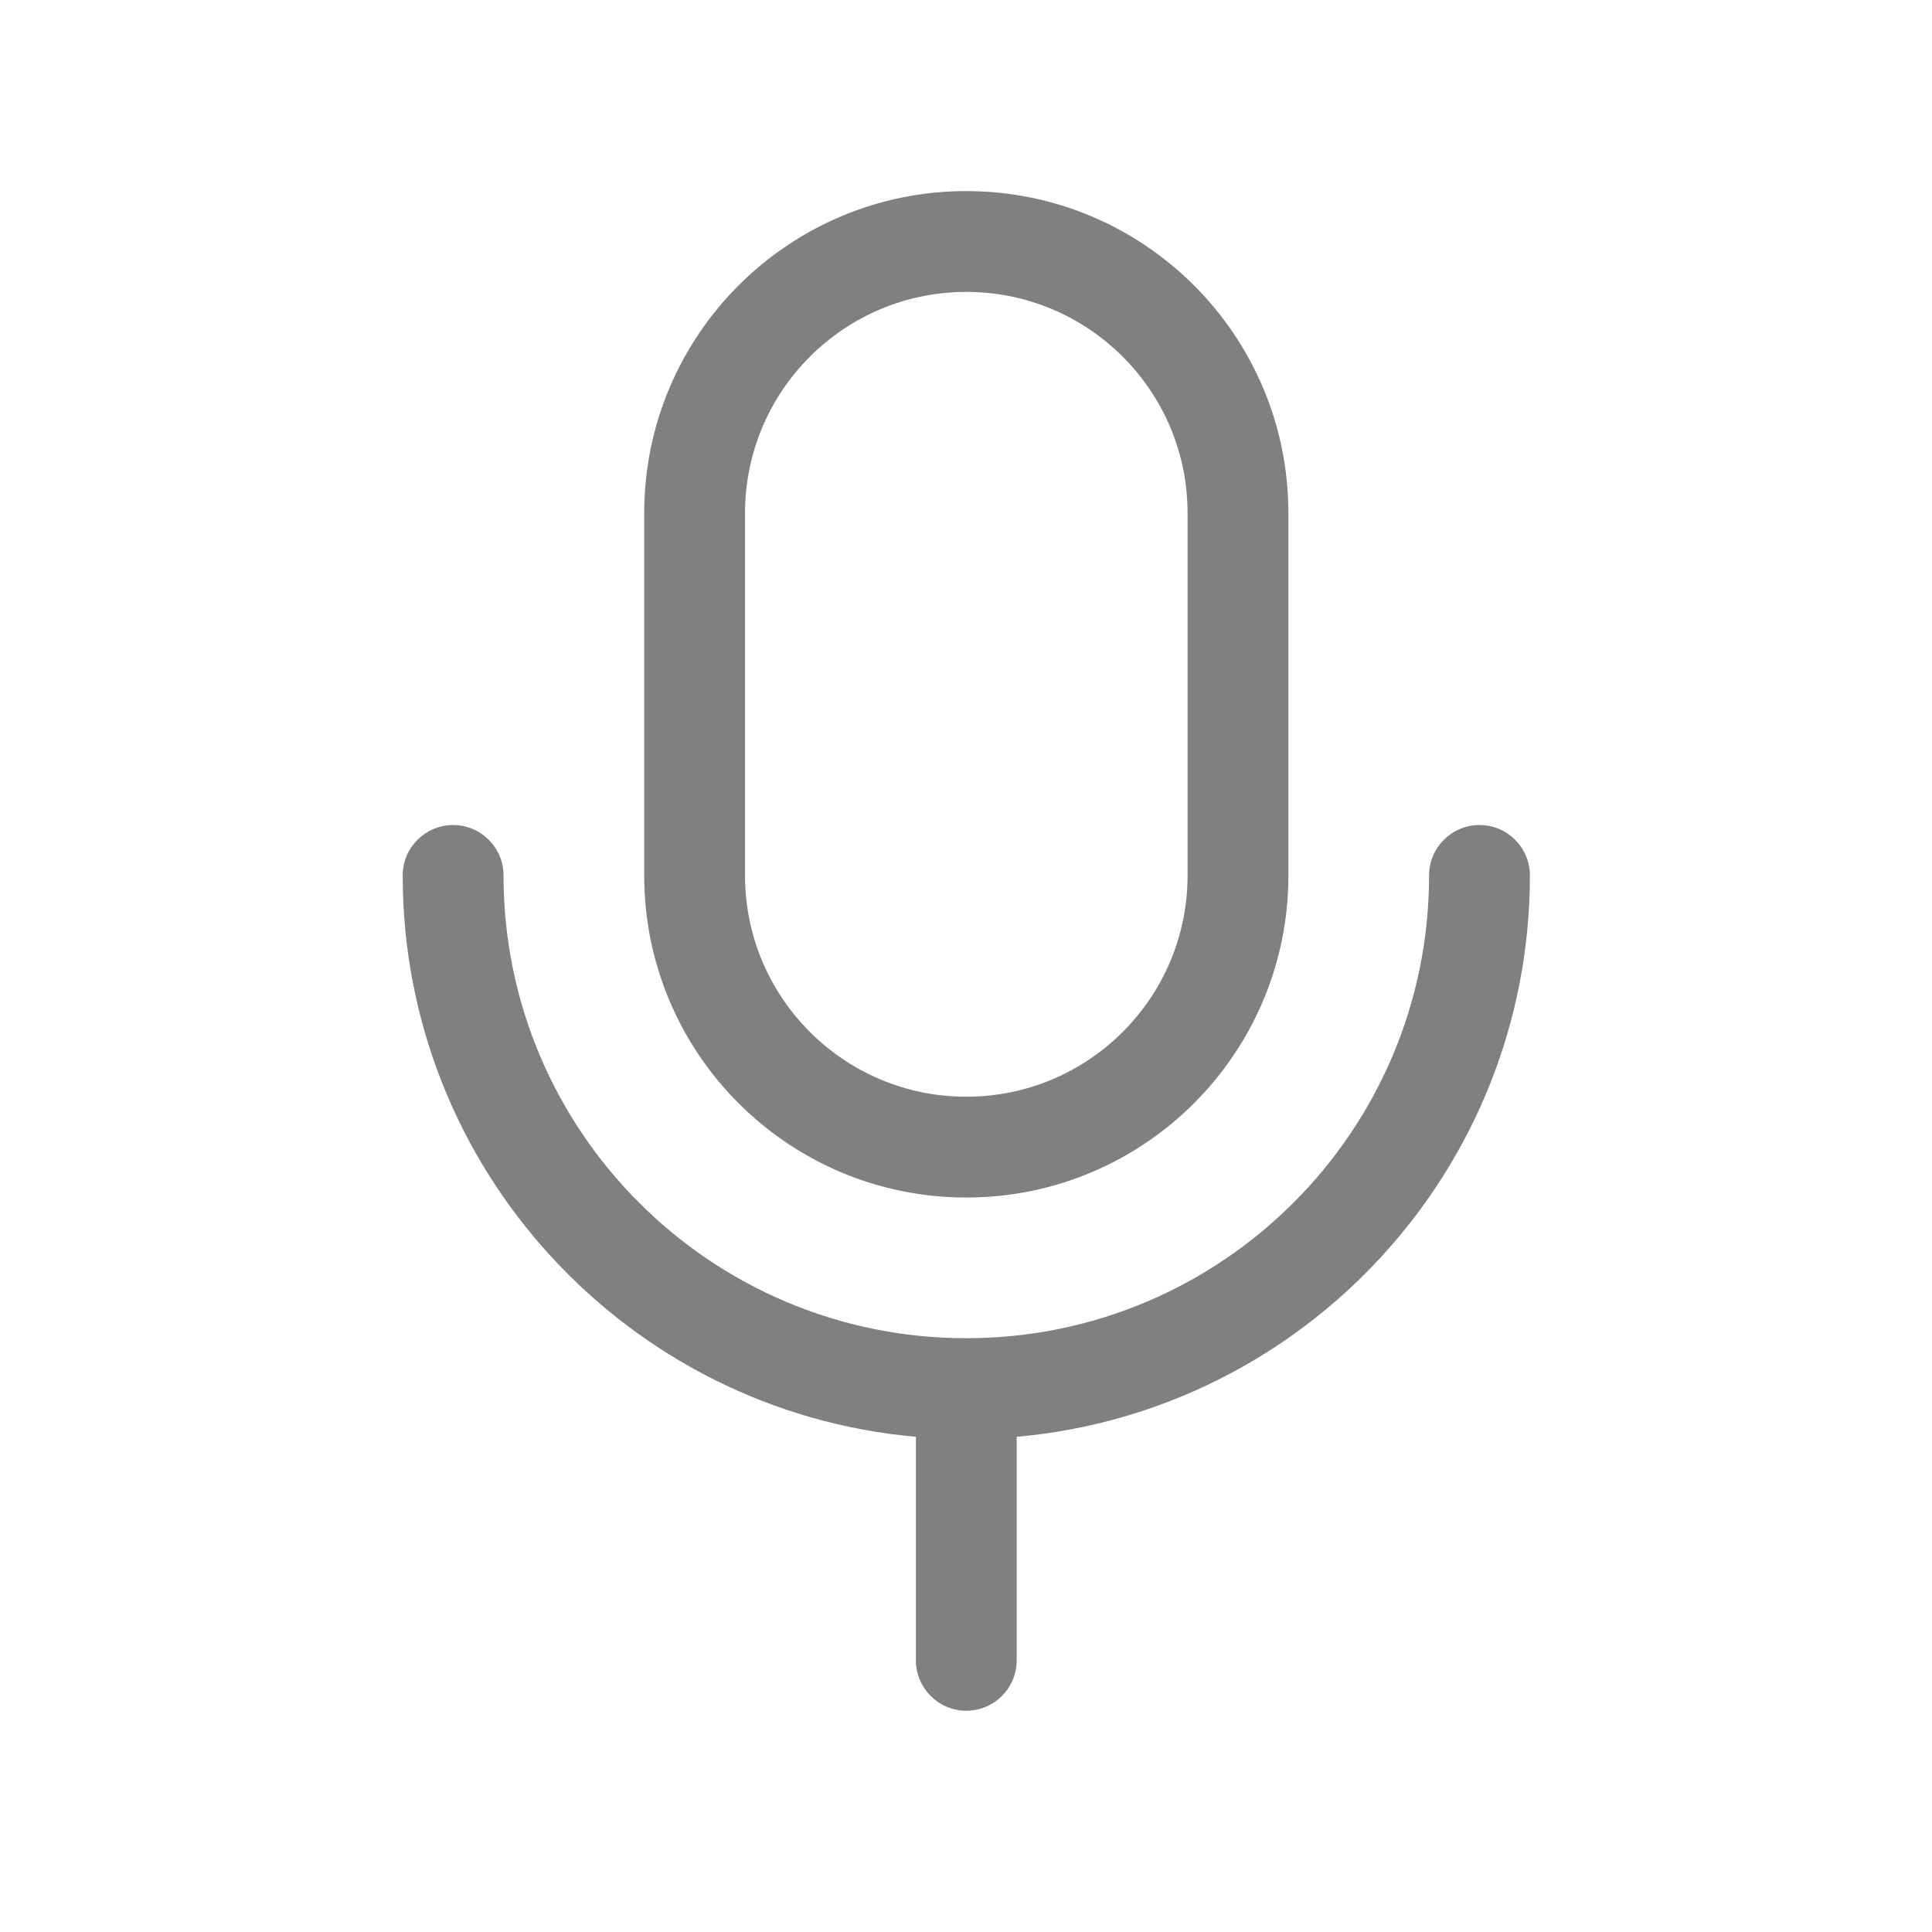 <svg width="32" height="32" viewBox="0 0 32 32" fill="none" xmlns="http://www.w3.org/2000/svg">
<path fill-rule="evenodd" clip-rule="evenodd" d="M10.67 8.5C10.67 5.554 13.059 3.165 16.005 3.165C18.951 3.165 21.34 5.554 21.34 8.5V14.5C21.34 17.447 18.951 19.835 16.005 19.835C13.059 19.835 10.67 17.447 10.67 14.5V8.5ZM16.005 4.835C13.981 4.835 12.34 6.476 12.34 8.5V14.5C12.34 16.524 13.981 18.165 16.005 18.165C18.029 18.165 19.67 16.524 19.67 14.5V8.5C19.67 6.476 18.029 4.835 16.005 4.835Z" fill="#808080"/>
<path d="M7.505 13.665C7.966 13.665 8.34 14.039 8.34 14.5C8.34 18.733 11.772 22.165 16.005 22.165C20.238 22.165 23.67 18.733 23.67 14.5C23.67 14.039 24.044 13.665 24.505 13.665C24.966 13.665 25.34 14.039 25.34 14.5C25.34 19.374 21.604 23.376 16.84 23.798V27.5C16.84 27.961 16.466 28.335 16.005 28.335C15.544 28.335 15.17 27.961 15.17 27.5V23.798C10.406 23.376 6.67 19.374 6.67 14.5C6.67 14.039 7.044 13.665 7.505 13.665Z" fill="#808080"/>
</svg>
